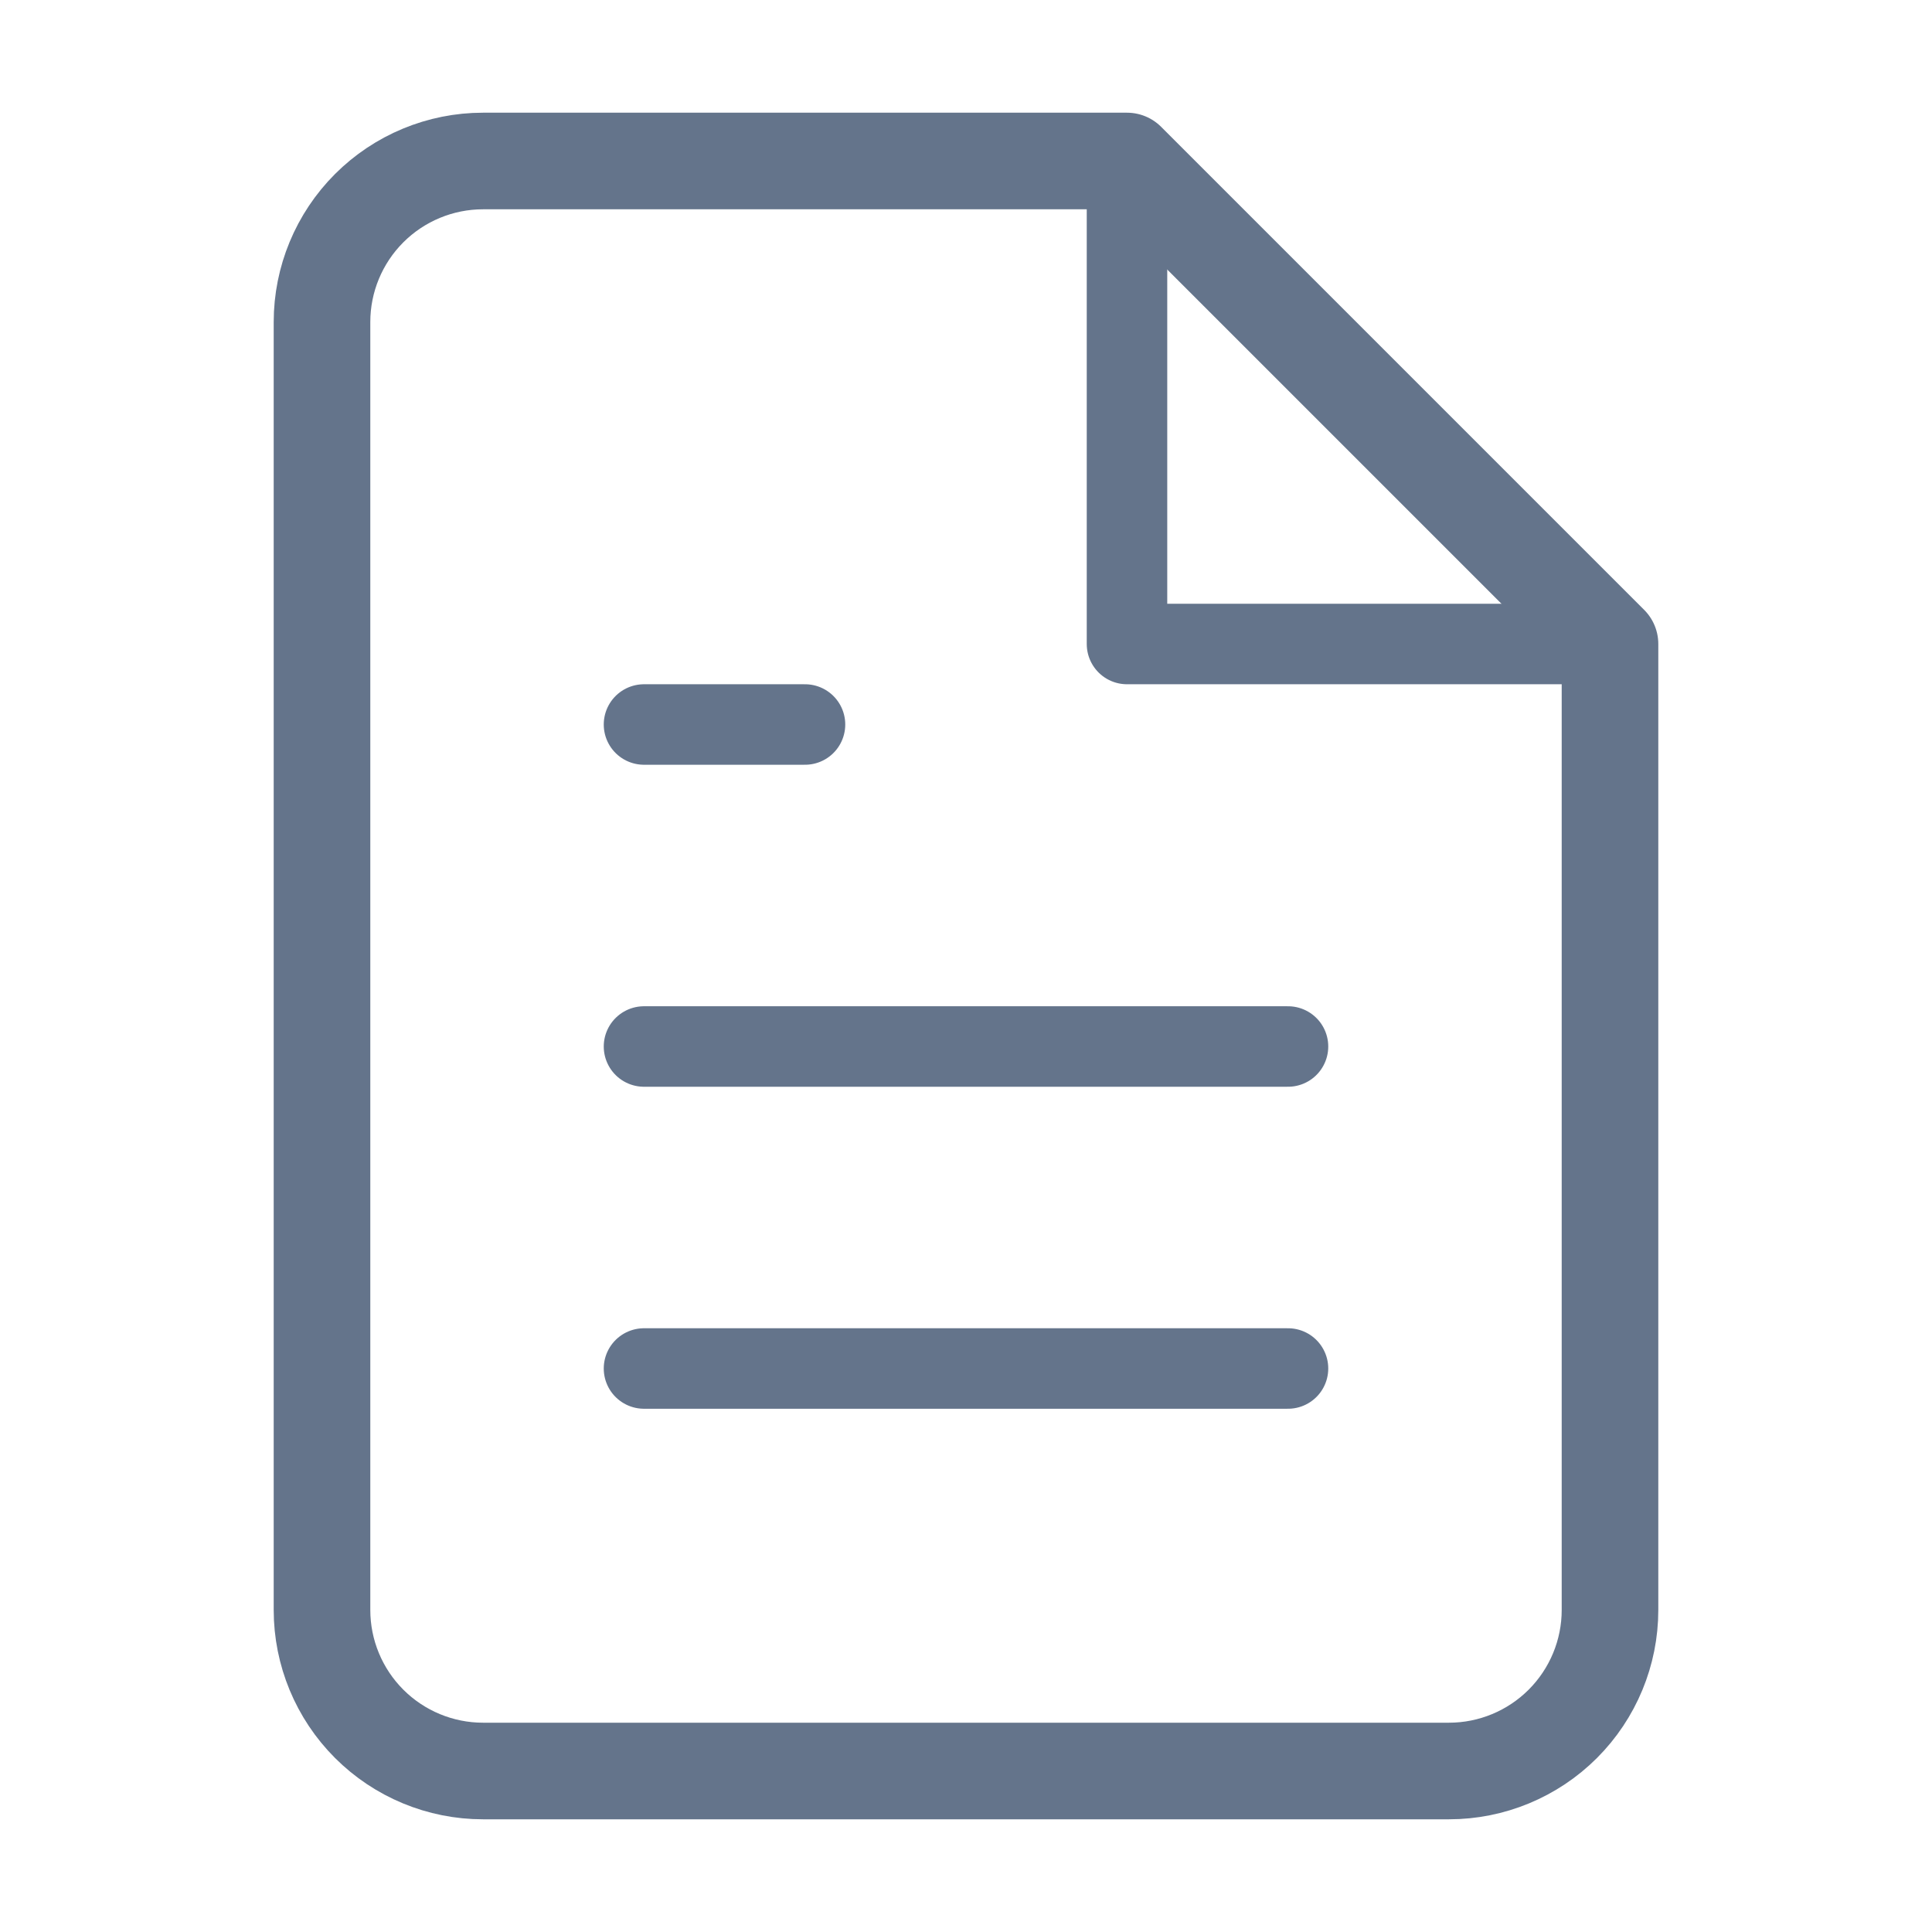 <svg width="24" height="24" viewBox="0 0 24 24" fill="none" xmlns="http://www.w3.org/2000/svg">
<path d="M14 2H6C5.47 2 4.961 2.211 4.586 2.586C4.211 2.961 4 3.47 4 4V20C4 20.53 4.211 21.039 4.586 21.414C4.961 21.789 5.47 22 6 22H18C18.53 22 19.039 21.789 19.414 21.414C19.789 21.039 20 20.53 20 20V8L14 2Z" stroke="#64748B" stroke-width="1.2" stroke-linecap="round" stroke-linejoin="round"/>
<path d="M16 17H8" stroke="#64748B" stroke-linecap="round" stroke-linejoin="round"/>
<path d="M16 13H8" stroke="#64748B" stroke-linecap="round" stroke-linejoin="round"/>
<path d="M10 9H9H8" stroke="#64748B" stroke-linecap="round" stroke-linejoin="round"/>
<path d="M14 2V8H20" stroke="#64748B" stroke-linecap="round" stroke-linejoin="round"/>
</svg>
